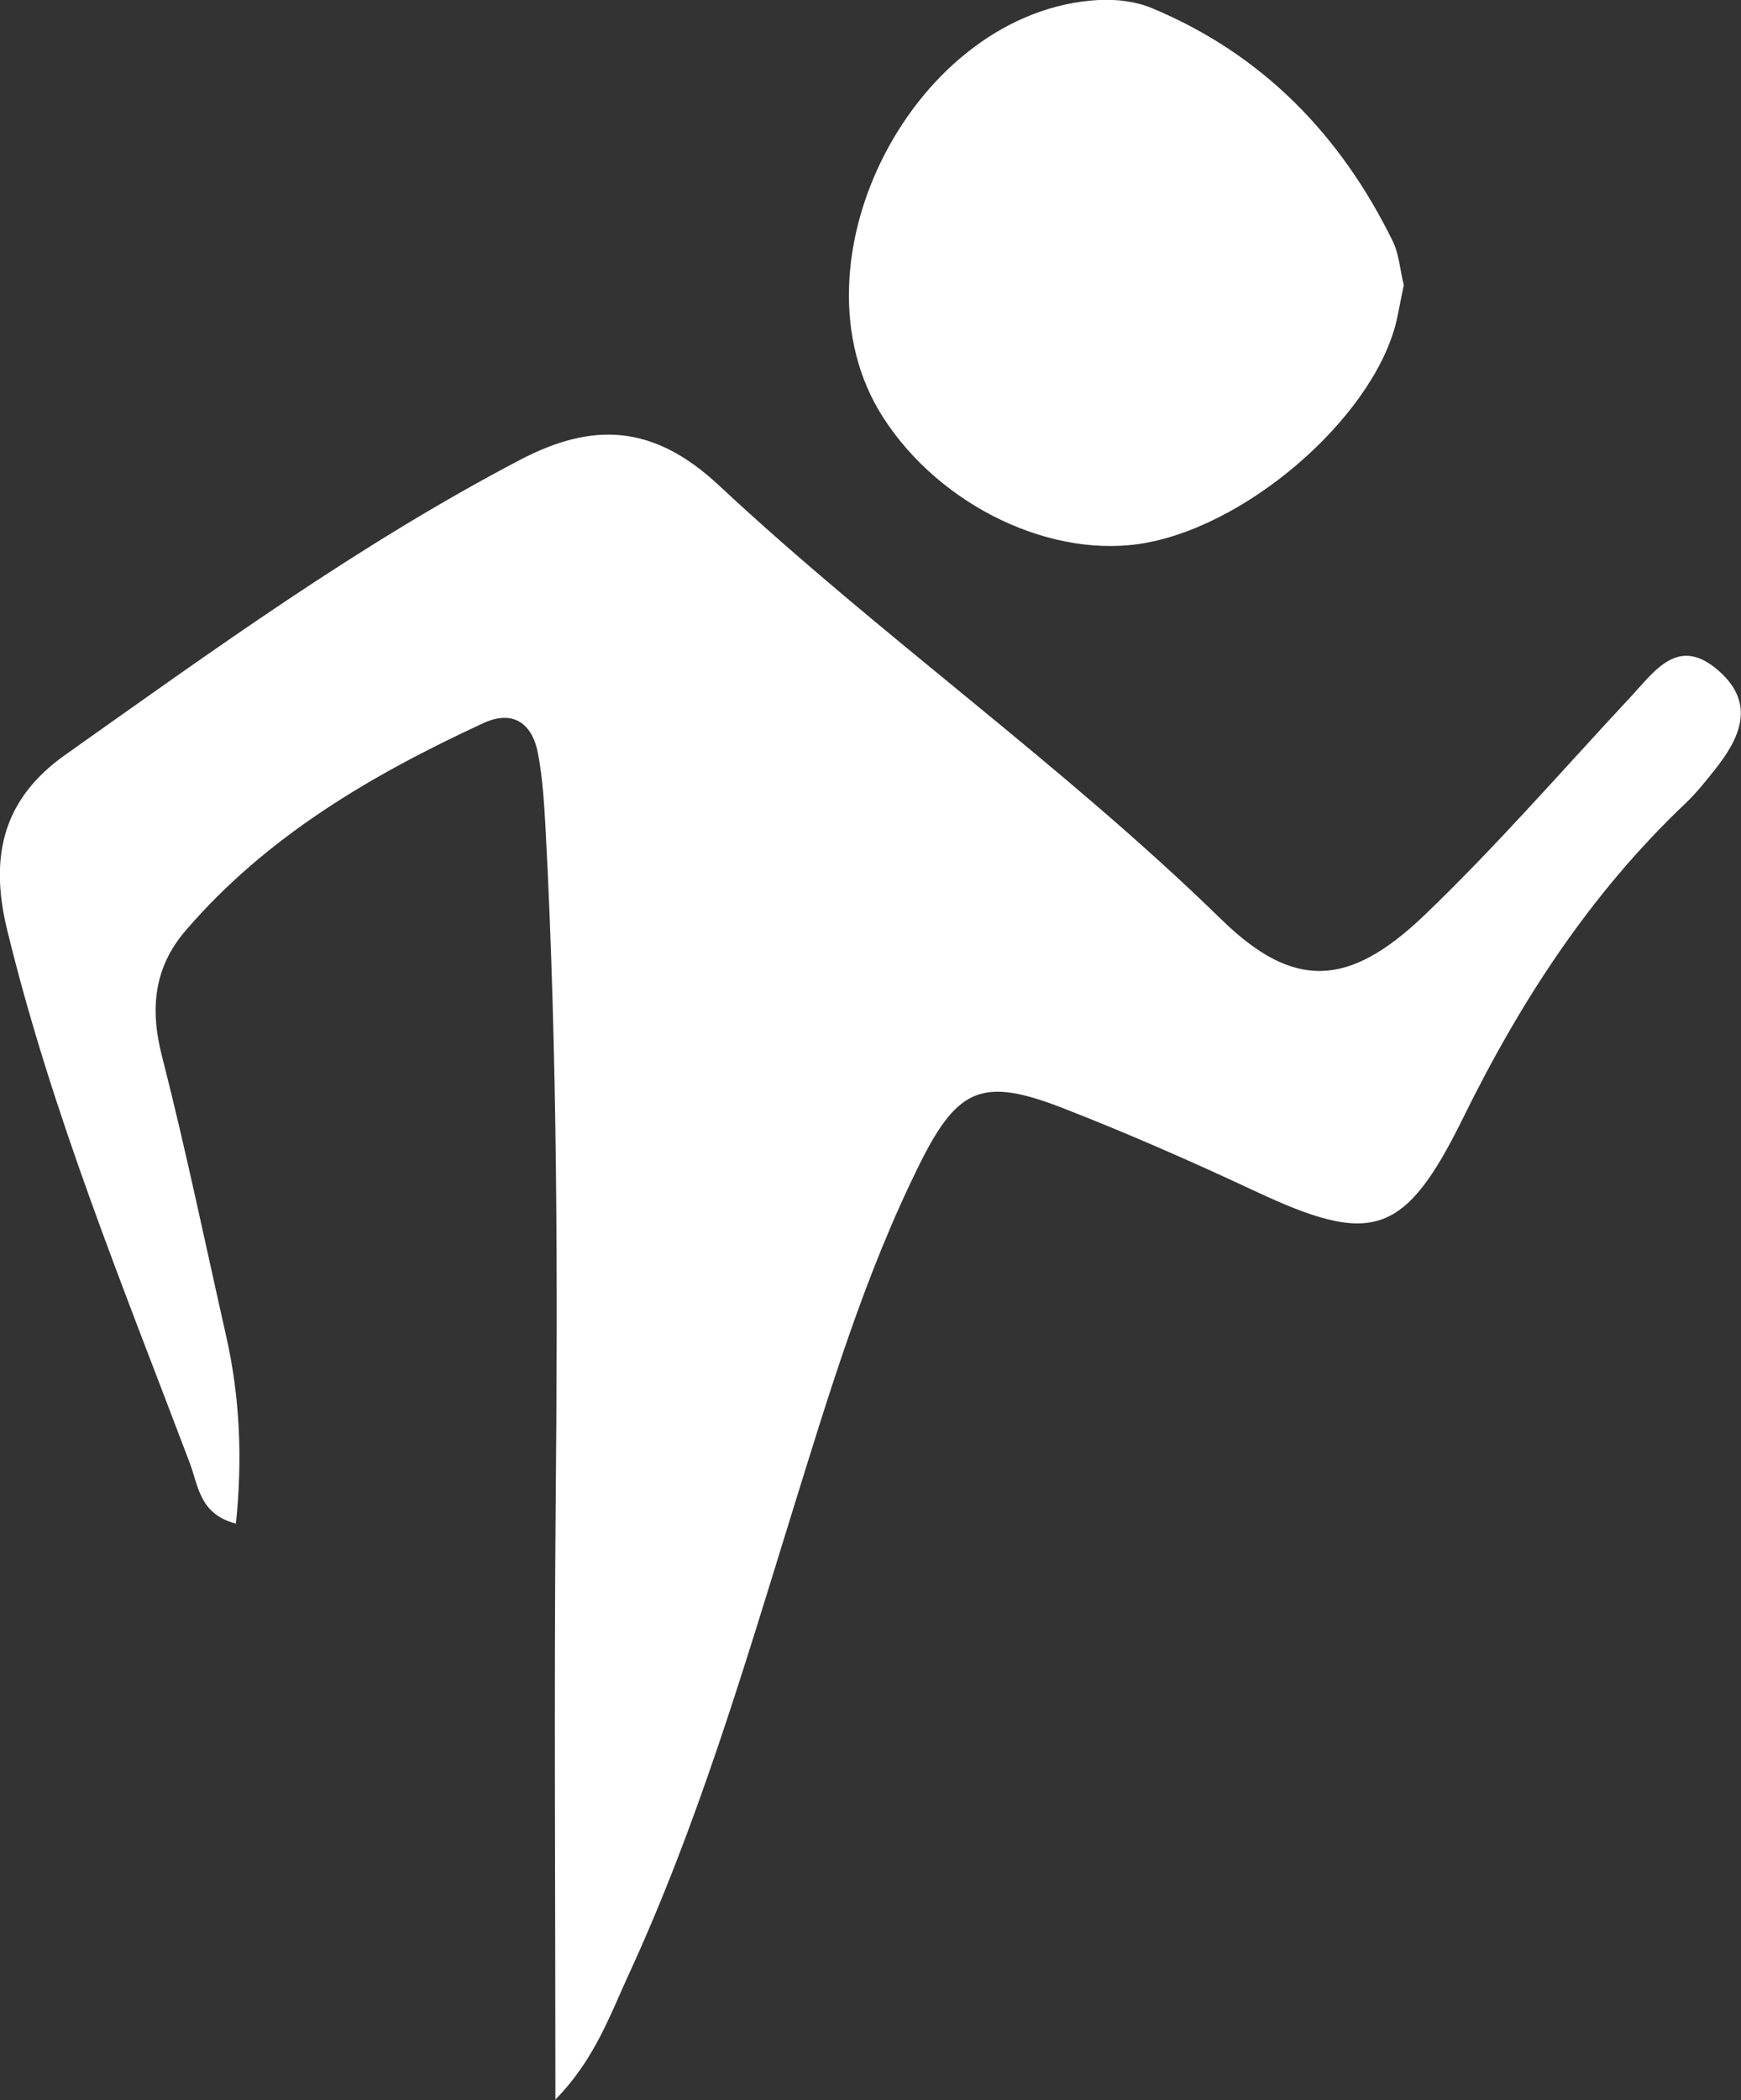 <?xml version="1.0" encoding="UTF-8"?>
<svg id="white" xmlns="http://www.w3.org/2000/svg" viewBox="0 0 73.35 88.44">
  <rect x="0" y="0" width="73.35" height="88.44" fill="#333333" stroke="none"/>
  <defs>
    <style>
      .cls-1 {
        fill: #fff;
        fill-rule: evenodd;
        stroke-width: 0px;
      }
    </style>
  </defs>
  <g id="runner">
    <g>
      <path id="Runner_body" data-name="Runner body" class="cls-1" d="M23.4,88.44c0-8.58-.06-16.78.01-24.97.09-9.5.08-18.99-.42-28.48-.06-1.08-.12-2.18-.32-3.24-.24-1.3-1.06-1.89-2.35-1.28-4.68,2.17-9.1,4.75-12.52,8.74-1.31,1.54-1.49,3.27-.98,5.25,1,3.91,1.82,7.87,2.71,11.81.58,2.57.69,5.16.41,7.89-1.54-.4-1.58-1.59-1.94-2.54-2.8-7.41-5.82-14.73-7.7-22.47-.79-3.23-.07-5.57,2.43-7.35,6.22-4.4,12.39-8.88,19.17-12.43,3.07-1.61,5.62-1.51,8.38,1.06,6.82,6.37,14.49,11.76,21.19,18.3,3.03,2.95,5.35,2.86,8.53-.18,3.03-2.9,5.79-6.08,8.66-9.16,1.07-1.14,2.05-2.68,3.8-1.1,1.51,1.37.84,2.8-.21,4.12-.39.49-.78.98-1.23,1.41-4.01,3.8-6.95,8.32-9.38,13.26-2.47,5.01-3.85,5.38-8.76,3.08-2.67-1.25-5.38-2.44-8.13-3.51-3.31-1.28-4.38-.87-5.96,2.28-2.37,4.74-3.88,9.81-5.45,14.86-2.02,6.53-3.97,13.1-6.84,19.33-.81,1.76-1.47,3.65-3.13,5.32Z"/>
      <path id="Runner_head" data-name="Runner head" class="cls-1" d="M59.14,12.01c-.08.4-.17.85-.26,1.3-.79,3.96-6.01,8.68-10.55,9.54-3.95.75-8.73-1.52-11.14-5.3C33.04,11.05,38.53.42,46.29,0c.75-.04,1.58.06,2.26.35,4.64,1.94,7.92,5.32,10.12,9.79.27.54.31,1.2.47,1.86Z"/>
    </g>
  </g>
</svg>